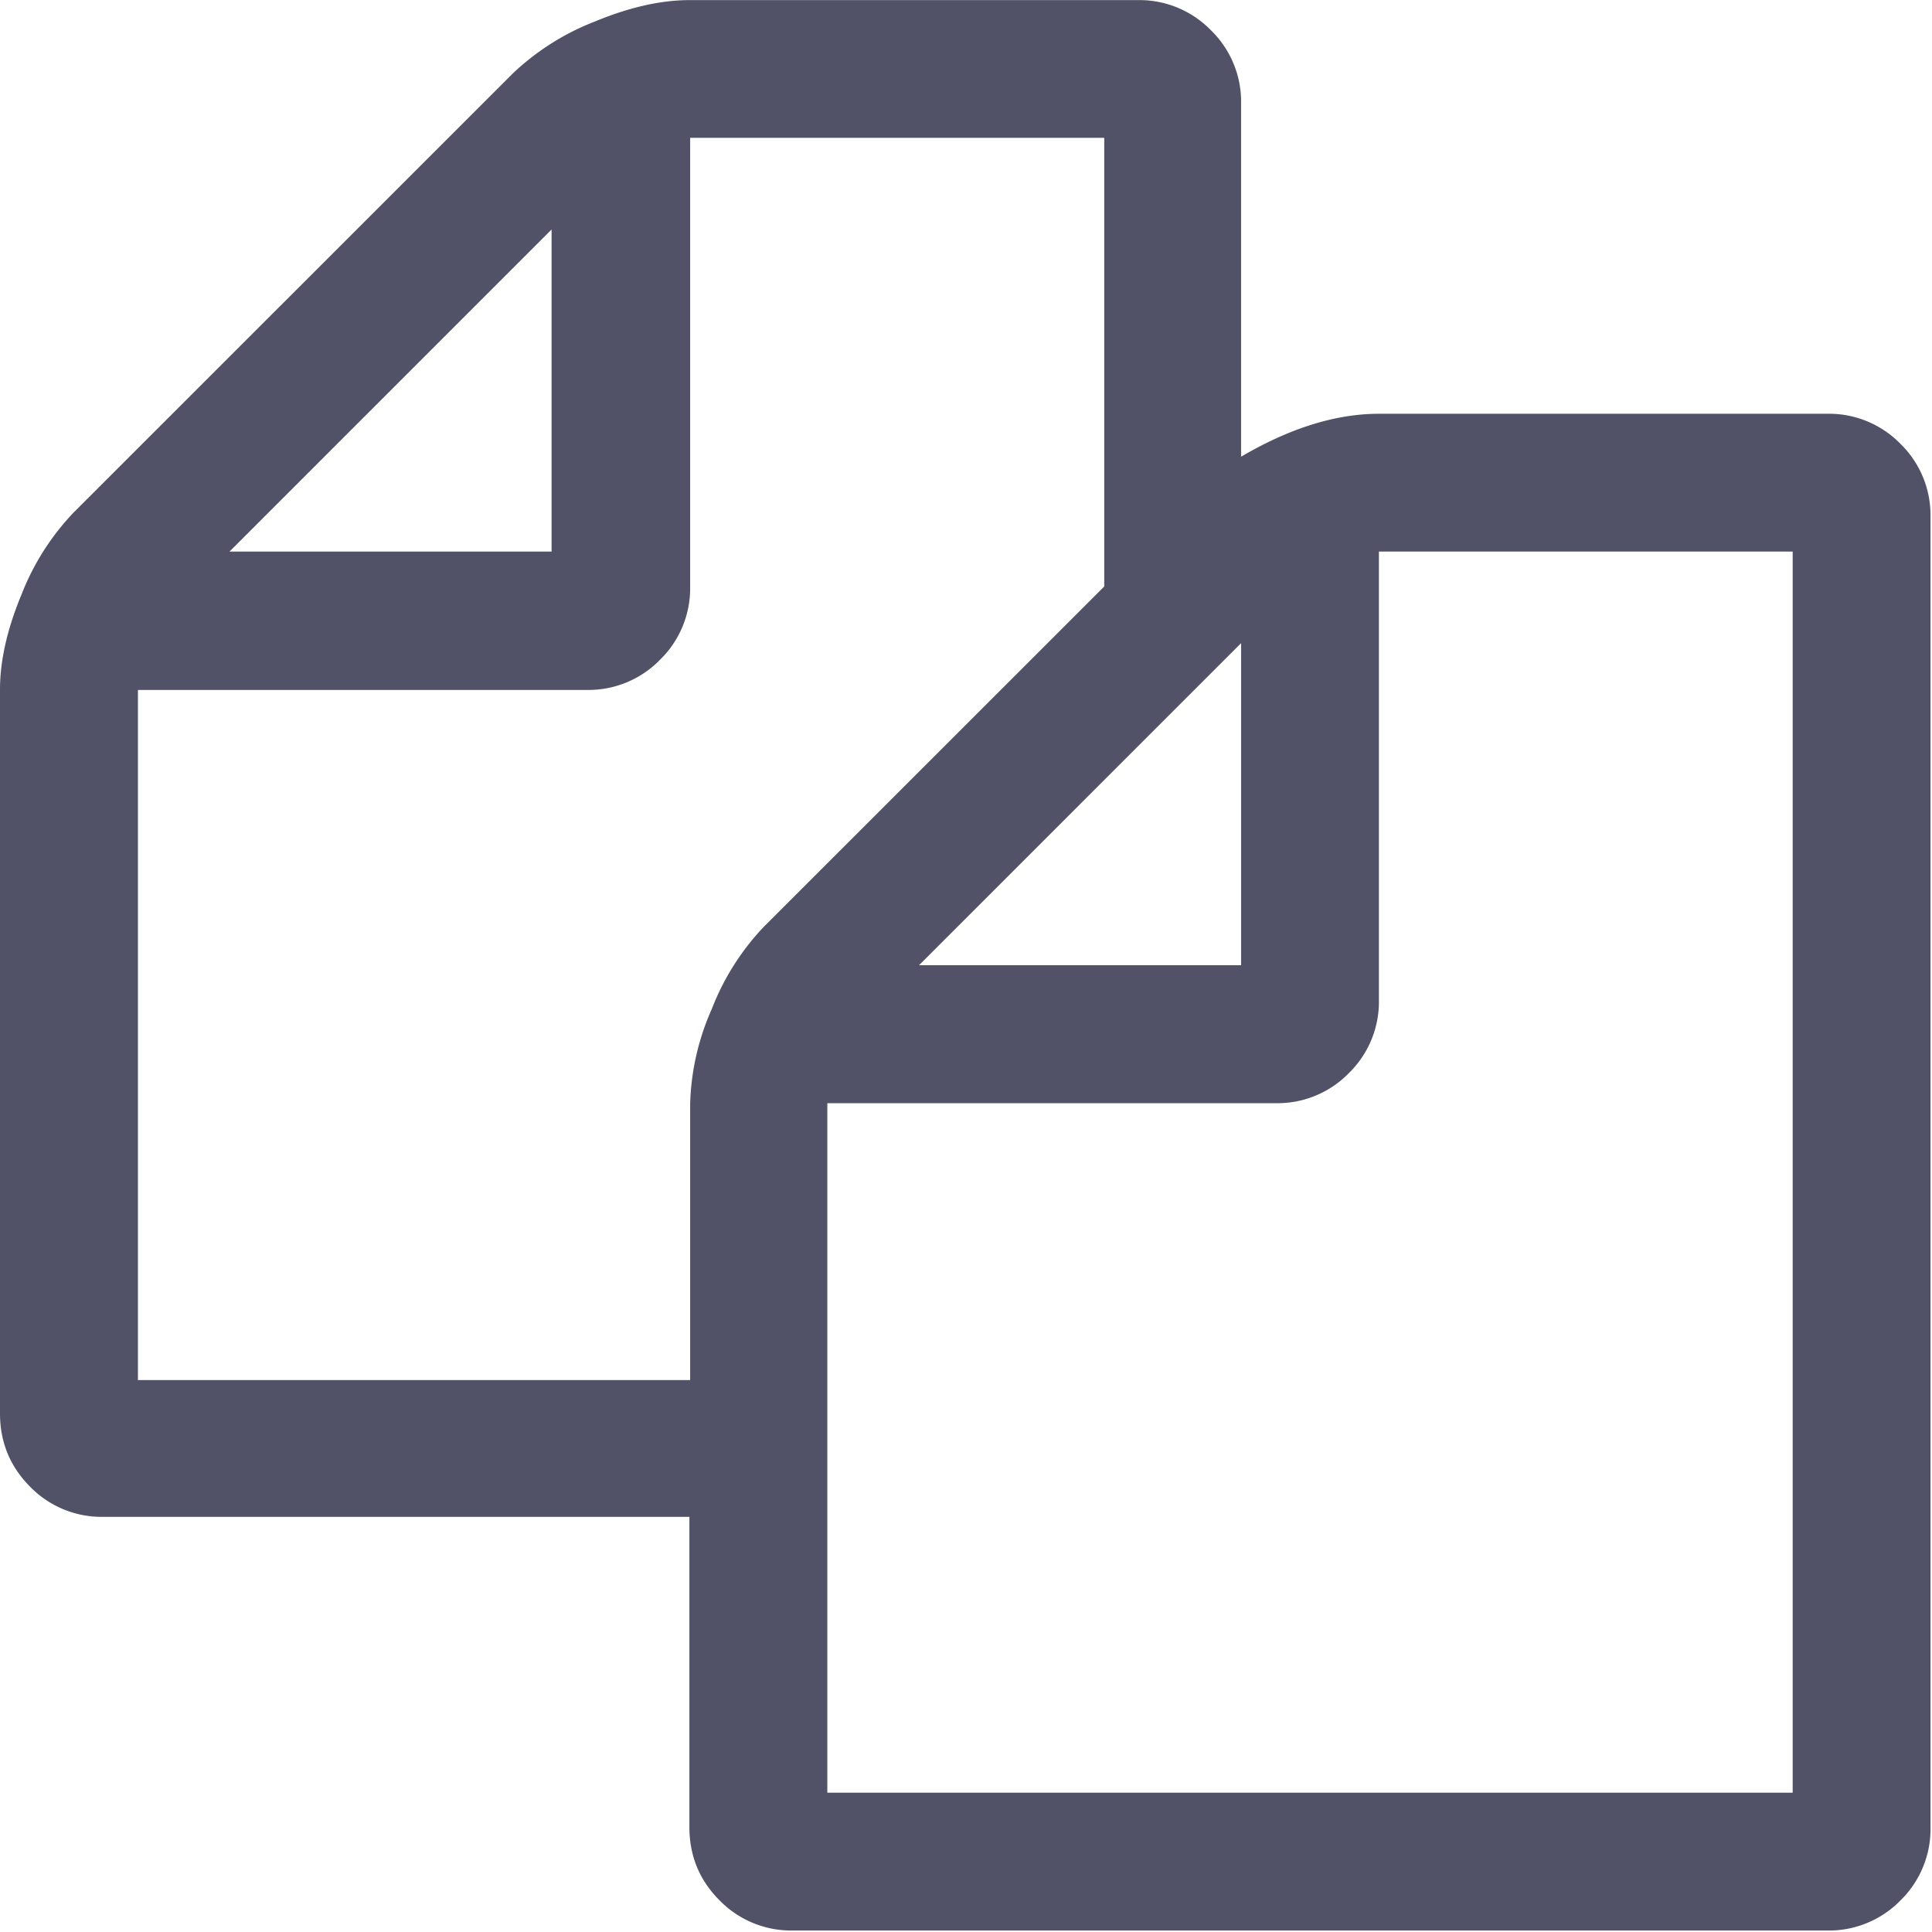 <svg xmlns="http://www.w3.org/2000/svg" width="18" height="18" viewBox="0 0 18 18"><g><g><path fill="#515168" d="M7.708 16.702v-6.424h4.176a.928.928 0 0 0 .683-.28.929.929 0 0 0 .28-.683V5.139h3.855v11.563zm-.595-8.064a2.337 2.337 0 0 0-.482.764 2.32 2.32 0 0 0-.201.884v2.572H1.285v-6.43h4.18a.93.93 0 0 0 .683-.28.93.93 0 0 0 .282-.684v-4.18h3.858v4.18zm-1.974-6.5v3.001H2.138zm6.424 3.854v3.001H8.562zm6.143-1.857a.93.93 0 0 0-.683-.28h-4.175c-.402 0-.83.133-1.285.4V.965a.929.929 0 0 0-.281-.683.93.93 0 0 0-.683-.281H6.424c-.268 0-.562.067-.883.2a2.336 2.336 0 0 0-.763.483L.683 4.778A2.335 2.335 0 0 0 .2 5.54C.067 5.86 0 6.156 0 6.424v6.745c0 .268.094.495.281.683a.929.929 0 0 0 .682.28h5.46v2.891c0 .268.094.496.282.683a.929.929 0 0 0 .682.28h9.636a.929.929 0 0 0 .683-.28.929.929 0 0 0 .28-.683V4.818a.929.929 0 0 0-.28-.683z"/></g></g></svg>